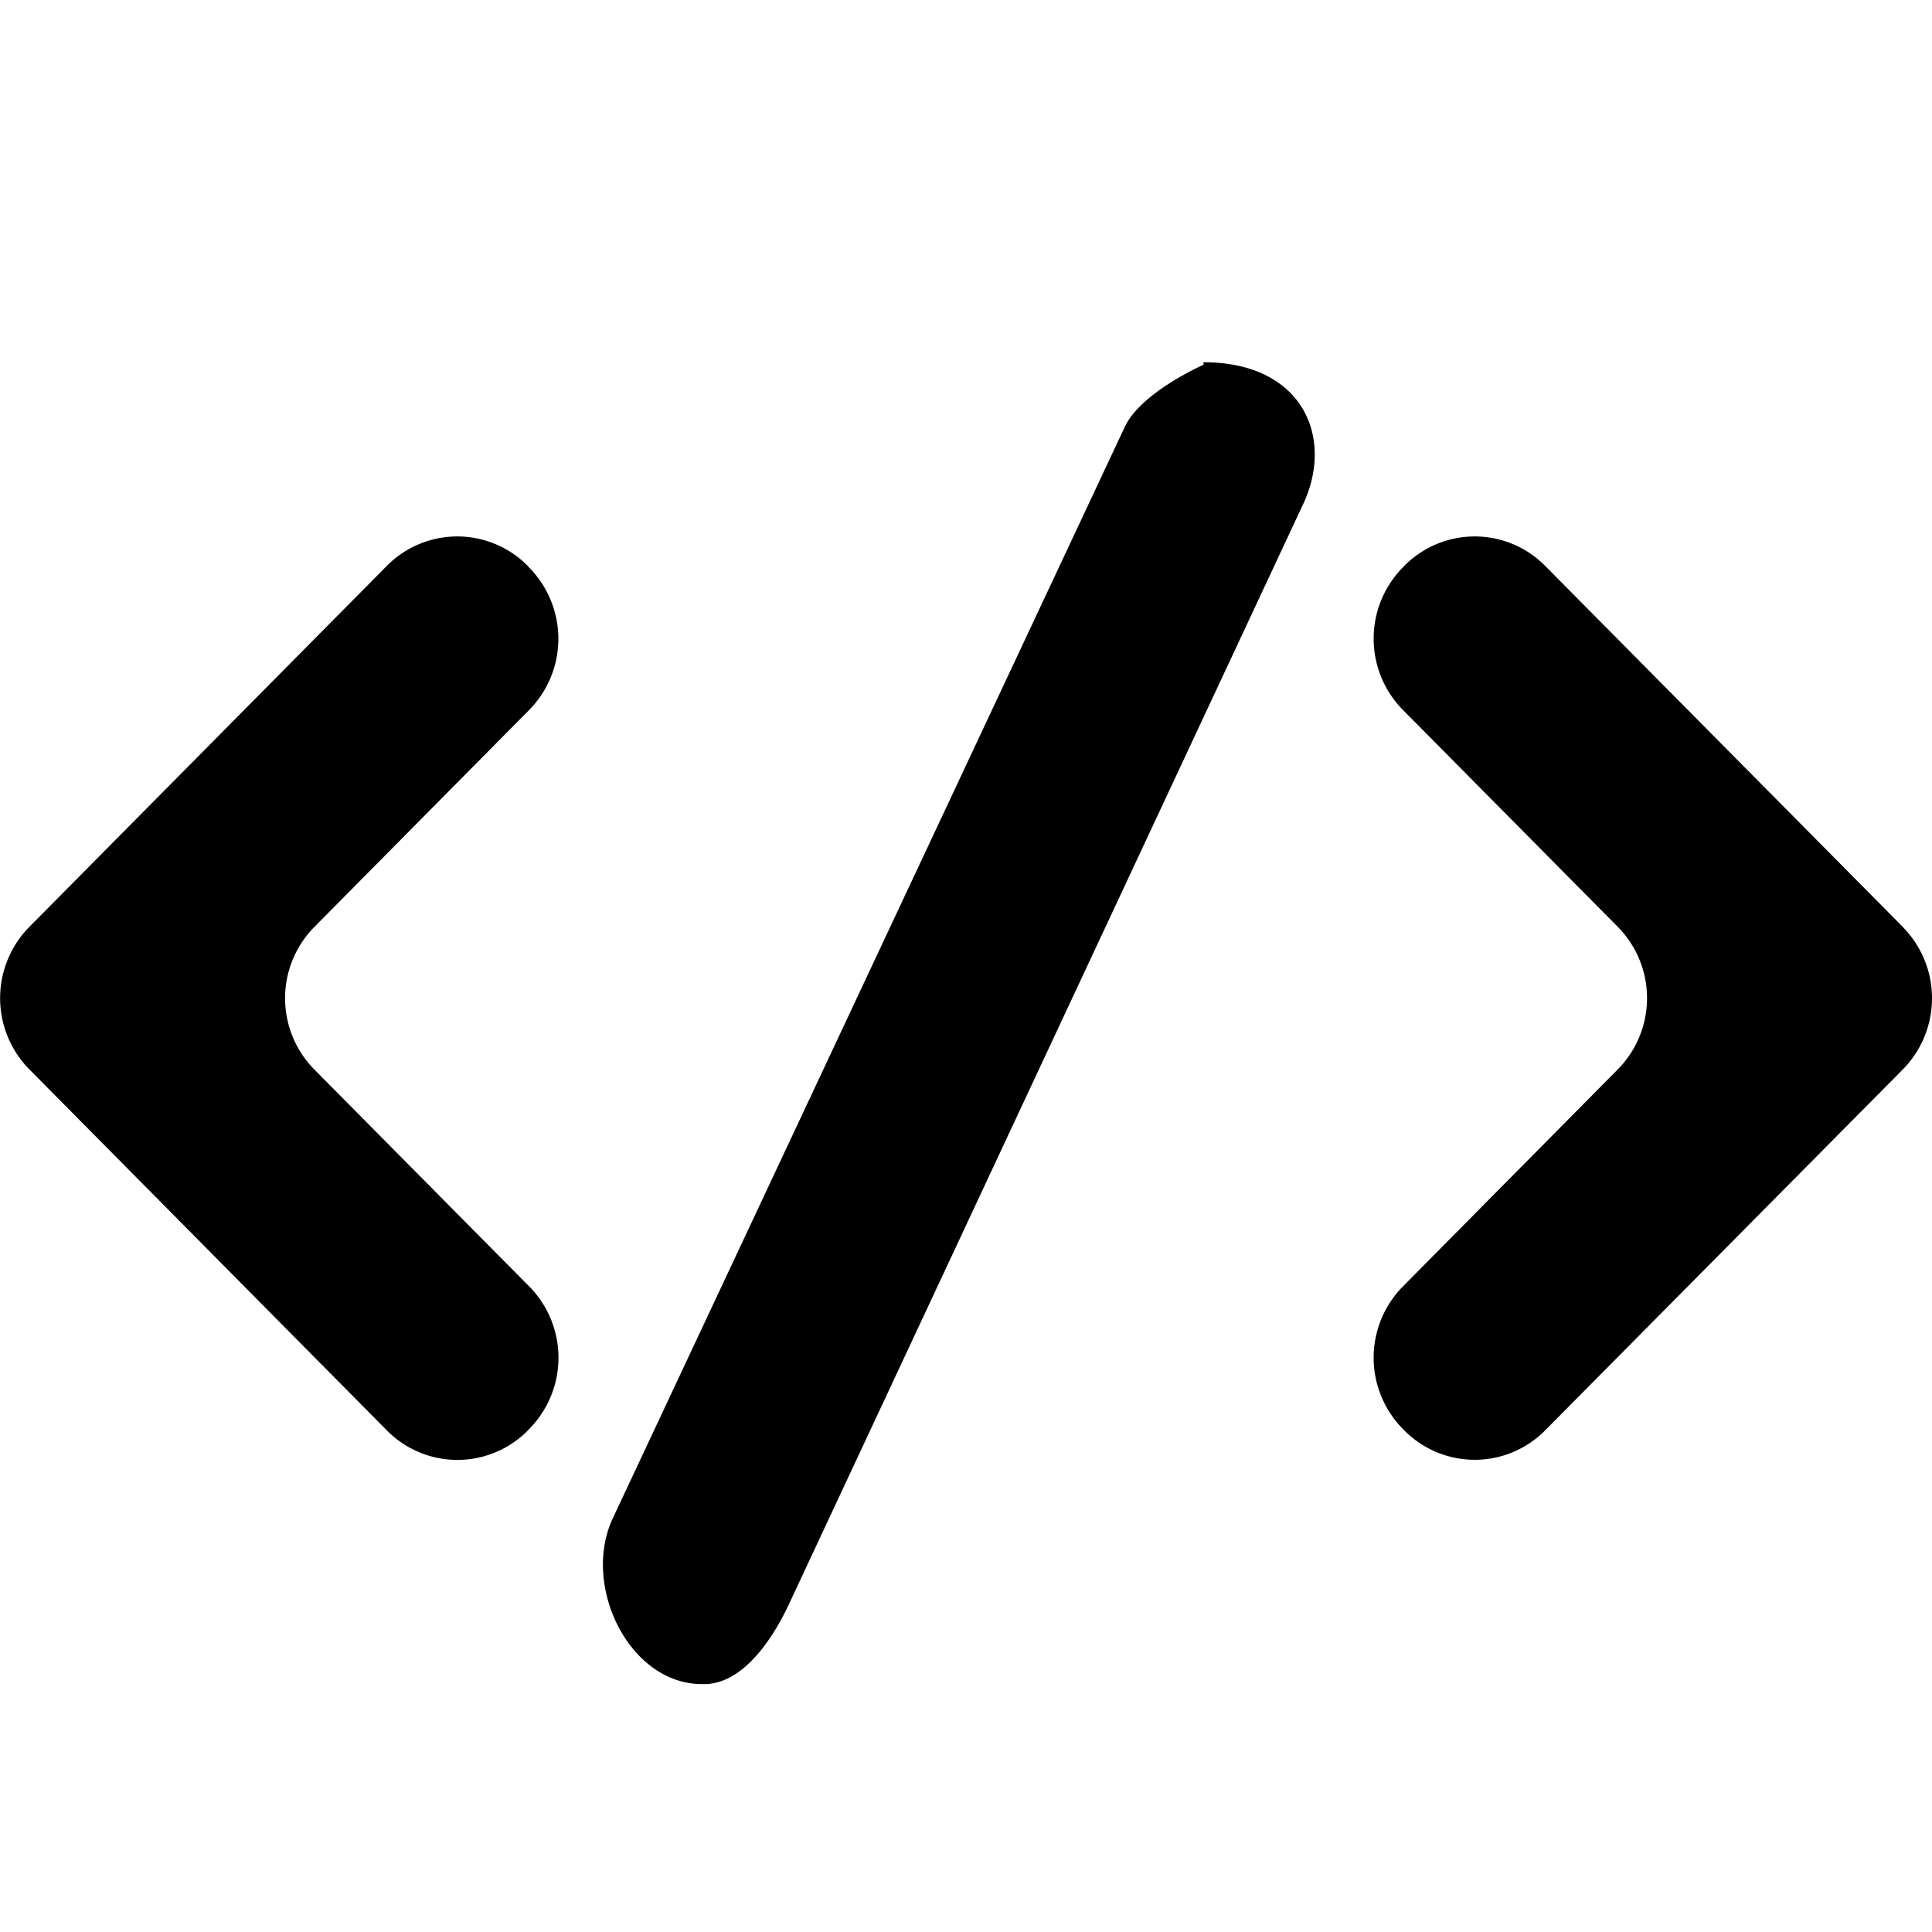 <?xml version="1.0" standalone="no"?><!DOCTYPE svg PUBLIC "-//W3C//DTD SVG 1.1//EN" "http://www.w3.org/Graphics/SVG/1.1/DTD/svg11.dtd"><svg t="1512397538033" class="icon" style="" viewBox="0 0 1024 1024" version="1.1" xmlns="http://www.w3.org/2000/svg" p-id="1003" xmlns:xlink="http://www.w3.org/1999/xlink" width="200" height="200"><defs><style type="text/css"></style></defs><path d="M280.448 376.32a53.76 53.76 0 0 0 0-75.52l-0.64-0.768a52.48 52.48 0 0 0-74.88 0L15.552 491.264a53.76 53.76 0 0 0 0 75.52l189.44 191.296a52.48 52.48 0 0 0 74.88 0l0.64-0.704a53.76 53.76 0 0 0 0-75.52l-113.92-115.008a53.76 53.76 0 0 1 0-75.52l113.92-115.072z m728.064 114.944l-189.44-191.232a52.48 52.48 0 0 0-74.88 0l-0.64 0.704a53.76 53.76 0 0 0 0 75.52l113.92 115.008a53.76 53.76 0 0 1 0 75.52l-113.92 115.072a53.76 53.76 0 0 0 0 75.52l0.64 0.64a52.48 52.48 0 0 0 74.88 0l189.44-191.168a53.76 53.76 0 0 0 0-75.52z m-318.144-223.36l-272.832 583.68c-8.832 18.368-24.32 41.024-44.352 41.024h-1.088c-38.912 0-64.256-52.8-47.04-88.448l271.232-578.176c8.832-18.304 41.6-32.64 41.6-32.64V192c52.928 0 69.632 40.32 52.48 75.904z" p-id="1004"></path></svg>